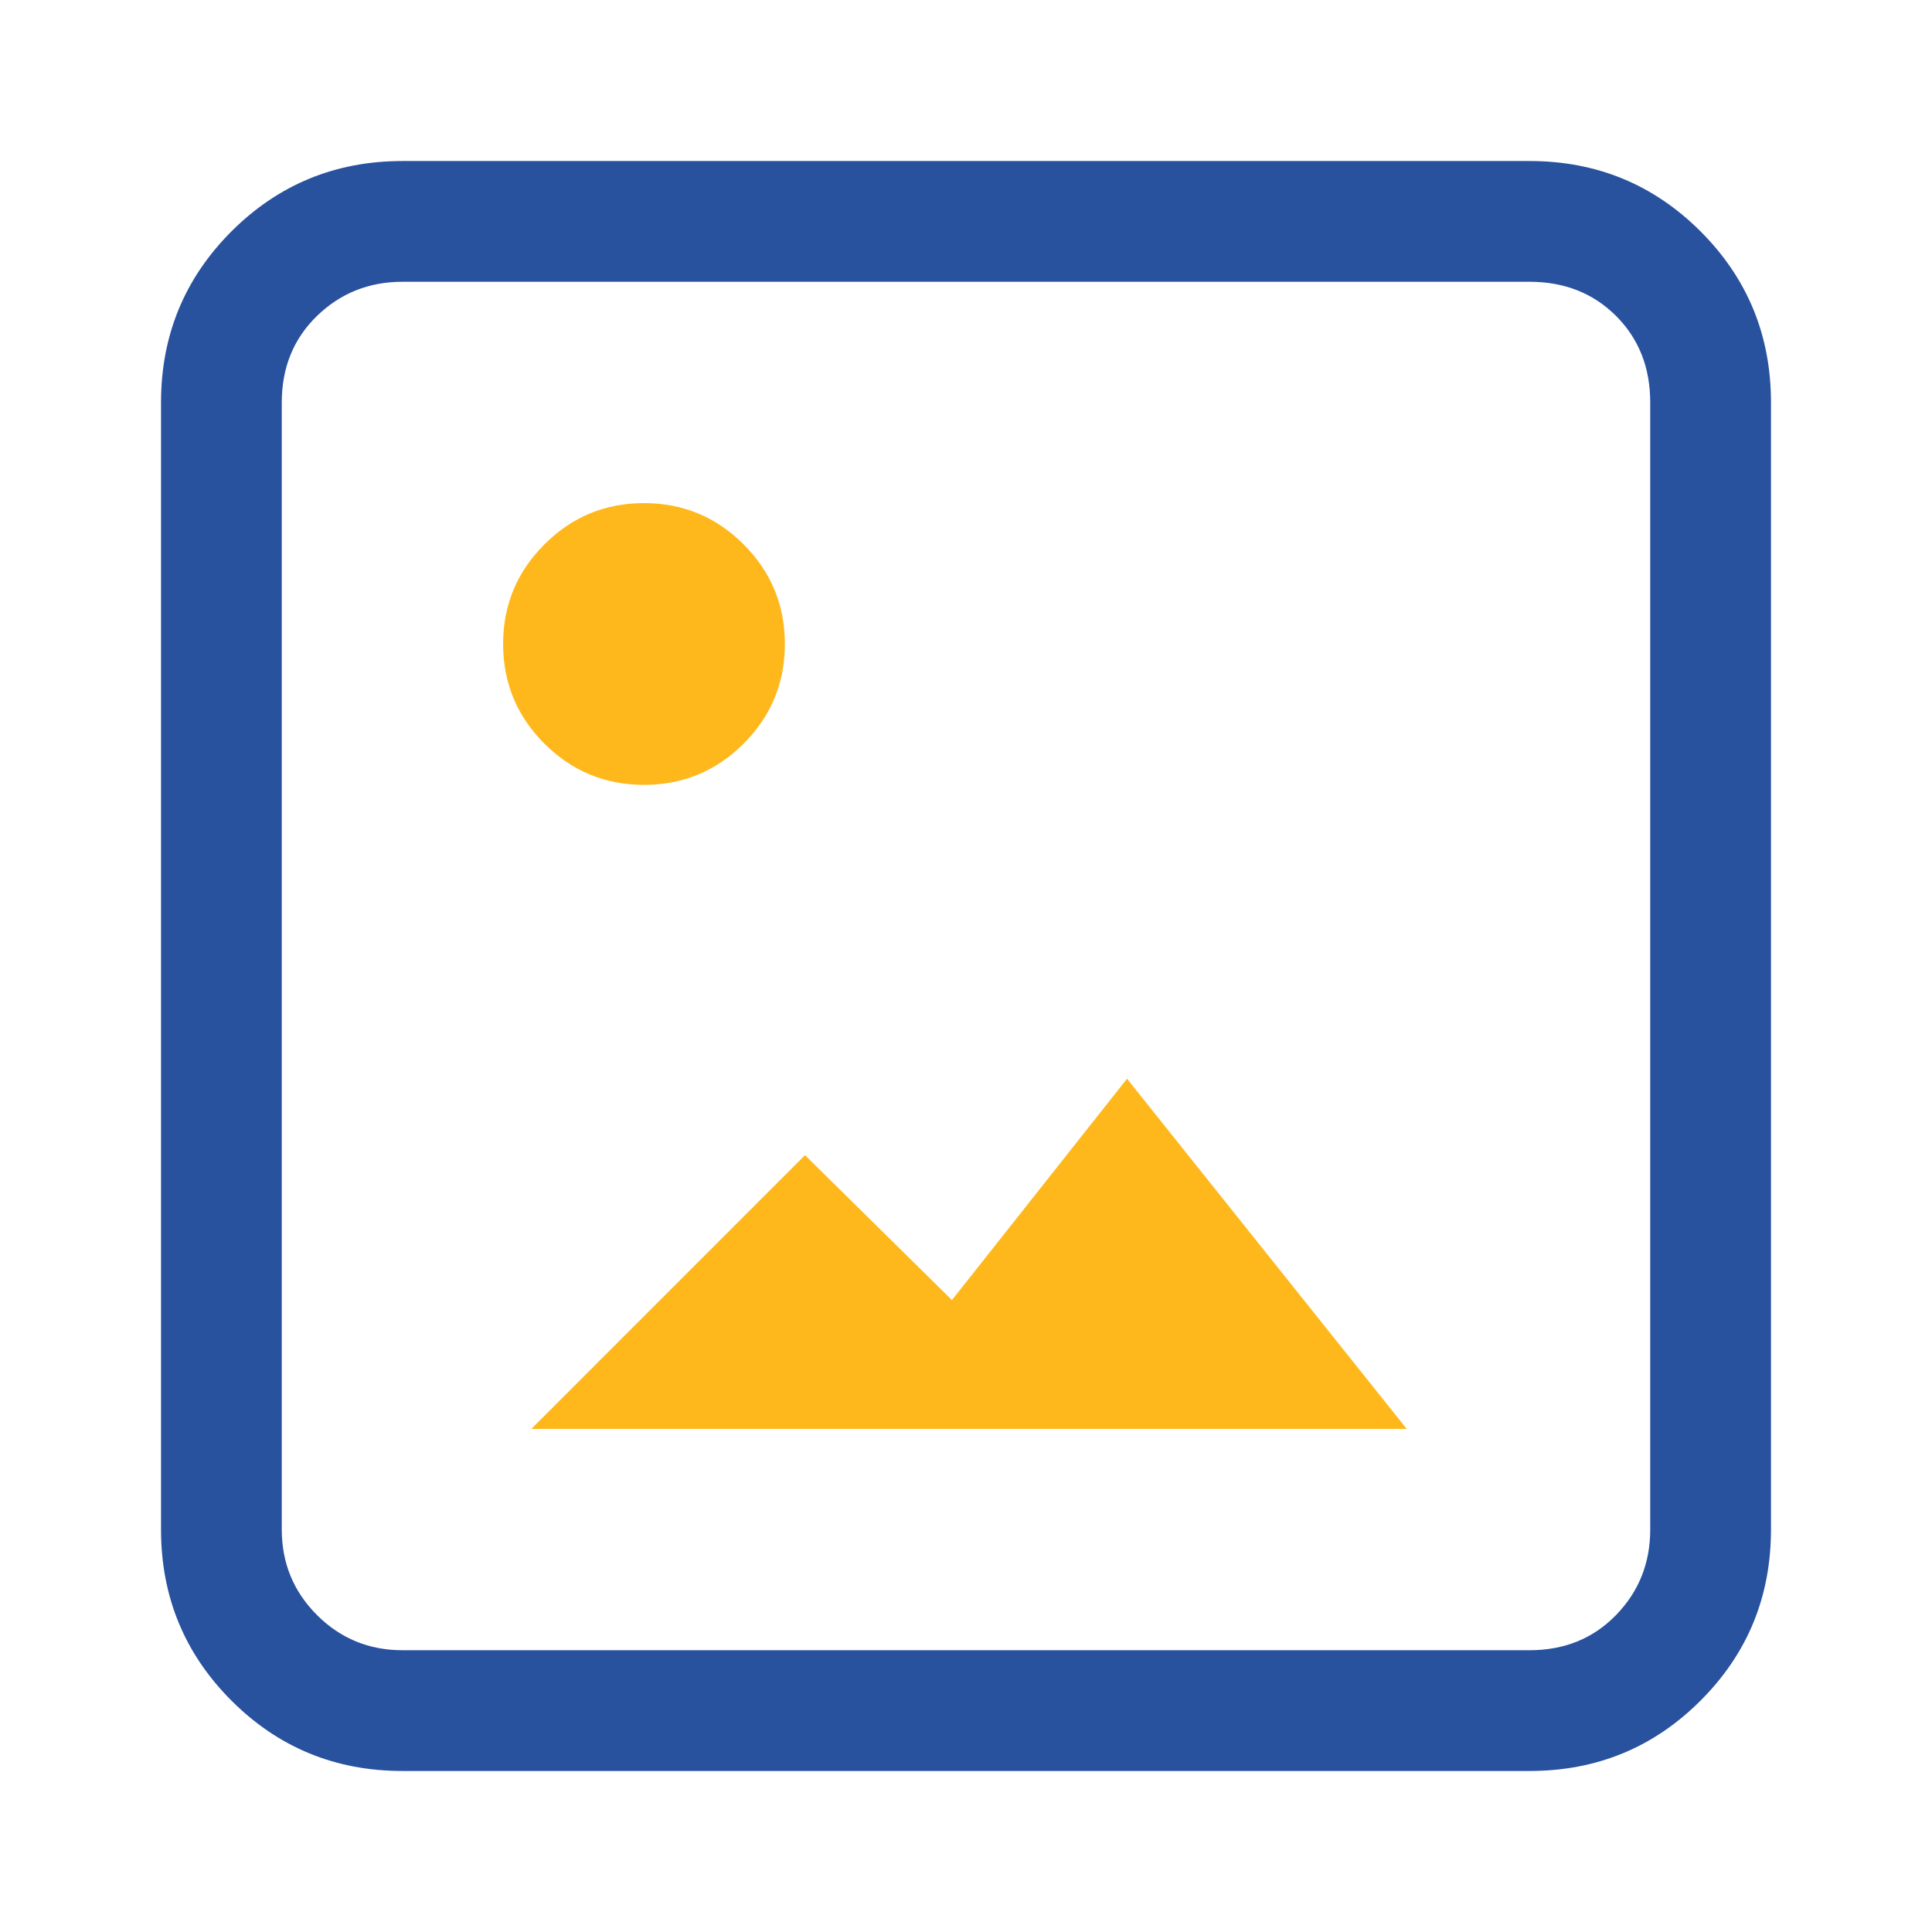 <svg width="32" height="32" viewBox="0 0 32 32" fill="none" xmlns="http://www.w3.org/2000/svg">
<path d="M6.667 29.333C5.556 29.333 4.611 28.945 3.833 28.167C3.056 27.389 2.667 26.445 2.667 25.333V6.667C2.667 5.556 3.056 4.611 3.833 3.833C4.611 3.056 5.556 2.667 6.667 2.667H25.333C26.445 2.667 27.389 3.056 28.167 3.833C28.945 4.611 29.333 5.556 29.333 6.667V25.333C29.333 26.445 28.945 27.389 28.167 28.167C27.389 28.945 26.445 29.333 25.333 29.333H6.667ZM6.667 27.333H25.333C25.911 27.333 26.389 27.139 26.767 26.75C27.145 26.361 27.333 25.889 27.333 25.333V6.667C27.333 6.089 27.145 5.611 26.767 5.233C26.389 4.856 25.911 4.667 25.333 4.667H6.667C6.111 4.667 5.639 4.856 5.25 5.233C4.861 5.611 4.667 6.089 4.667 6.667V25.333C4.667 25.889 4.861 26.361 5.25 26.75C5.639 27.139 6.111 27.333 6.667 27.333Z" fill="#28519E"/>
<path d="M13.333 19.133L8.8 23.667H23.3L18.667 17.867L15.767 21.533L13.333 19.133Z" fill="#FFB81C"/>
<path d="M9.017 12.317C9.472 12.772 10.022 13 10.667 13C11.311 13 11.861 12.772 12.317 12.317C12.772 11.861 13 11.311 13 10.667C13 10.022 12.772 9.472 12.317 9.017C11.861 8.561 11.311 8.333 10.667 8.333C10.022 8.333 9.472 8.561 9.017 9.017C8.561 9.472 8.333 10.022 8.333 10.667C8.333 11.311 8.561 11.861 9.017 12.317Z" fill="#FFB81C"/>
</svg>